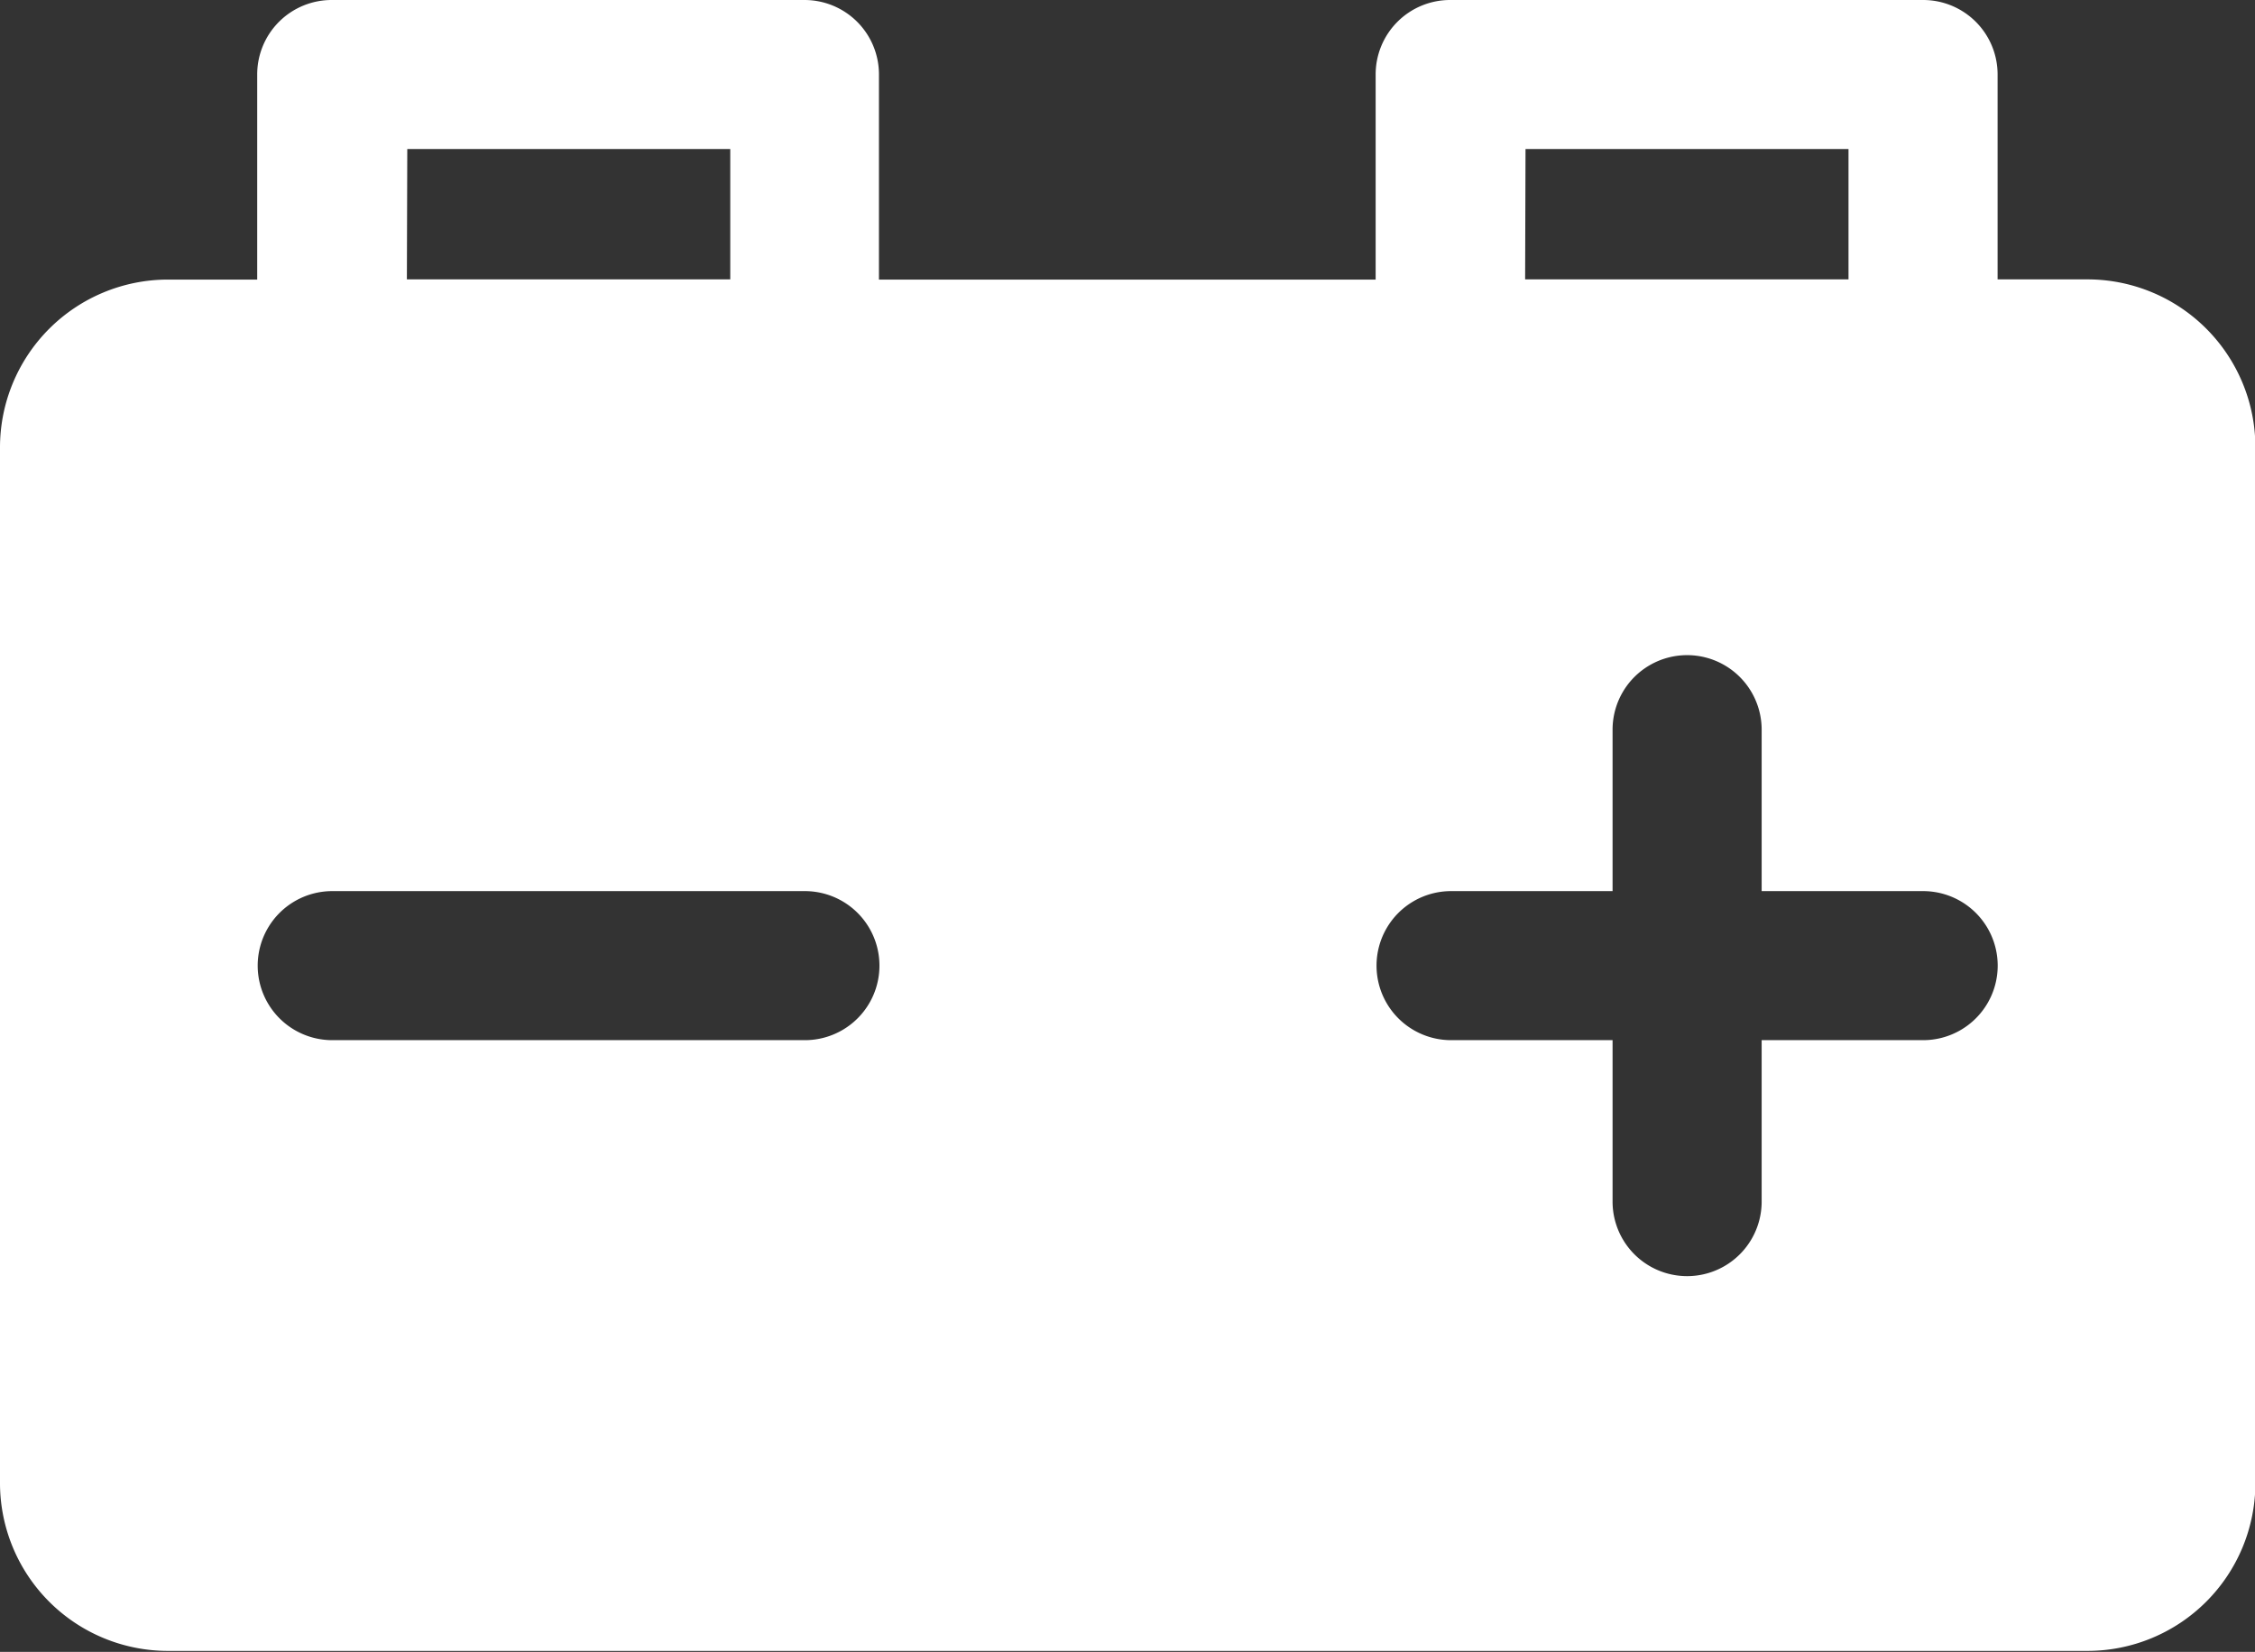 <svg xmlns="http://www.w3.org/2000/svg" width="11.45" height="8.39" viewBox="0 0 11.45 8.39">
  <rect x="0" y="0" width="11.45" height="8.39" fill="#333333" stroke="none"/>
  <path id="_003-motor" data-name="003-motor" d="M10.6,41.085h-.457V40.045a.378.378,0,0,0-.379-.379h-2.4a.378.378,0,0,0-.379.379v1.041H4.463V40.045a.378.378,0,0,0-.378-.379h-2.4a.378.378,0,0,0-.379.379v1.041H.852A.853.853,0,0,0,0,41.937V47.2a.853.853,0,0,0,.852.851H10.6a.853.853,0,0,0,.852-.851V41.937A.853.853,0,0,0,10.6,41.085Zm-8.532-.662h1.64v.662H2.066Zm2.019,4.526h-2.4a.378.378,0,1,1,0-.757h2.4a.378.378,0,0,1,0,.757Zm3.659-4.526h1.64v.662H7.744Zm2.019,4.526h-.82v.82a.378.378,0,1,1-.757,0v-.82h-.82a.378.378,0,1,1,0-.757h.82v-.82a.378.378,0,0,1,.757,0v.82h.82a.378.378,0,1,1,0,.757Z" transform="translate(0 -39.666)" fill="#fff"/>
</svg>
